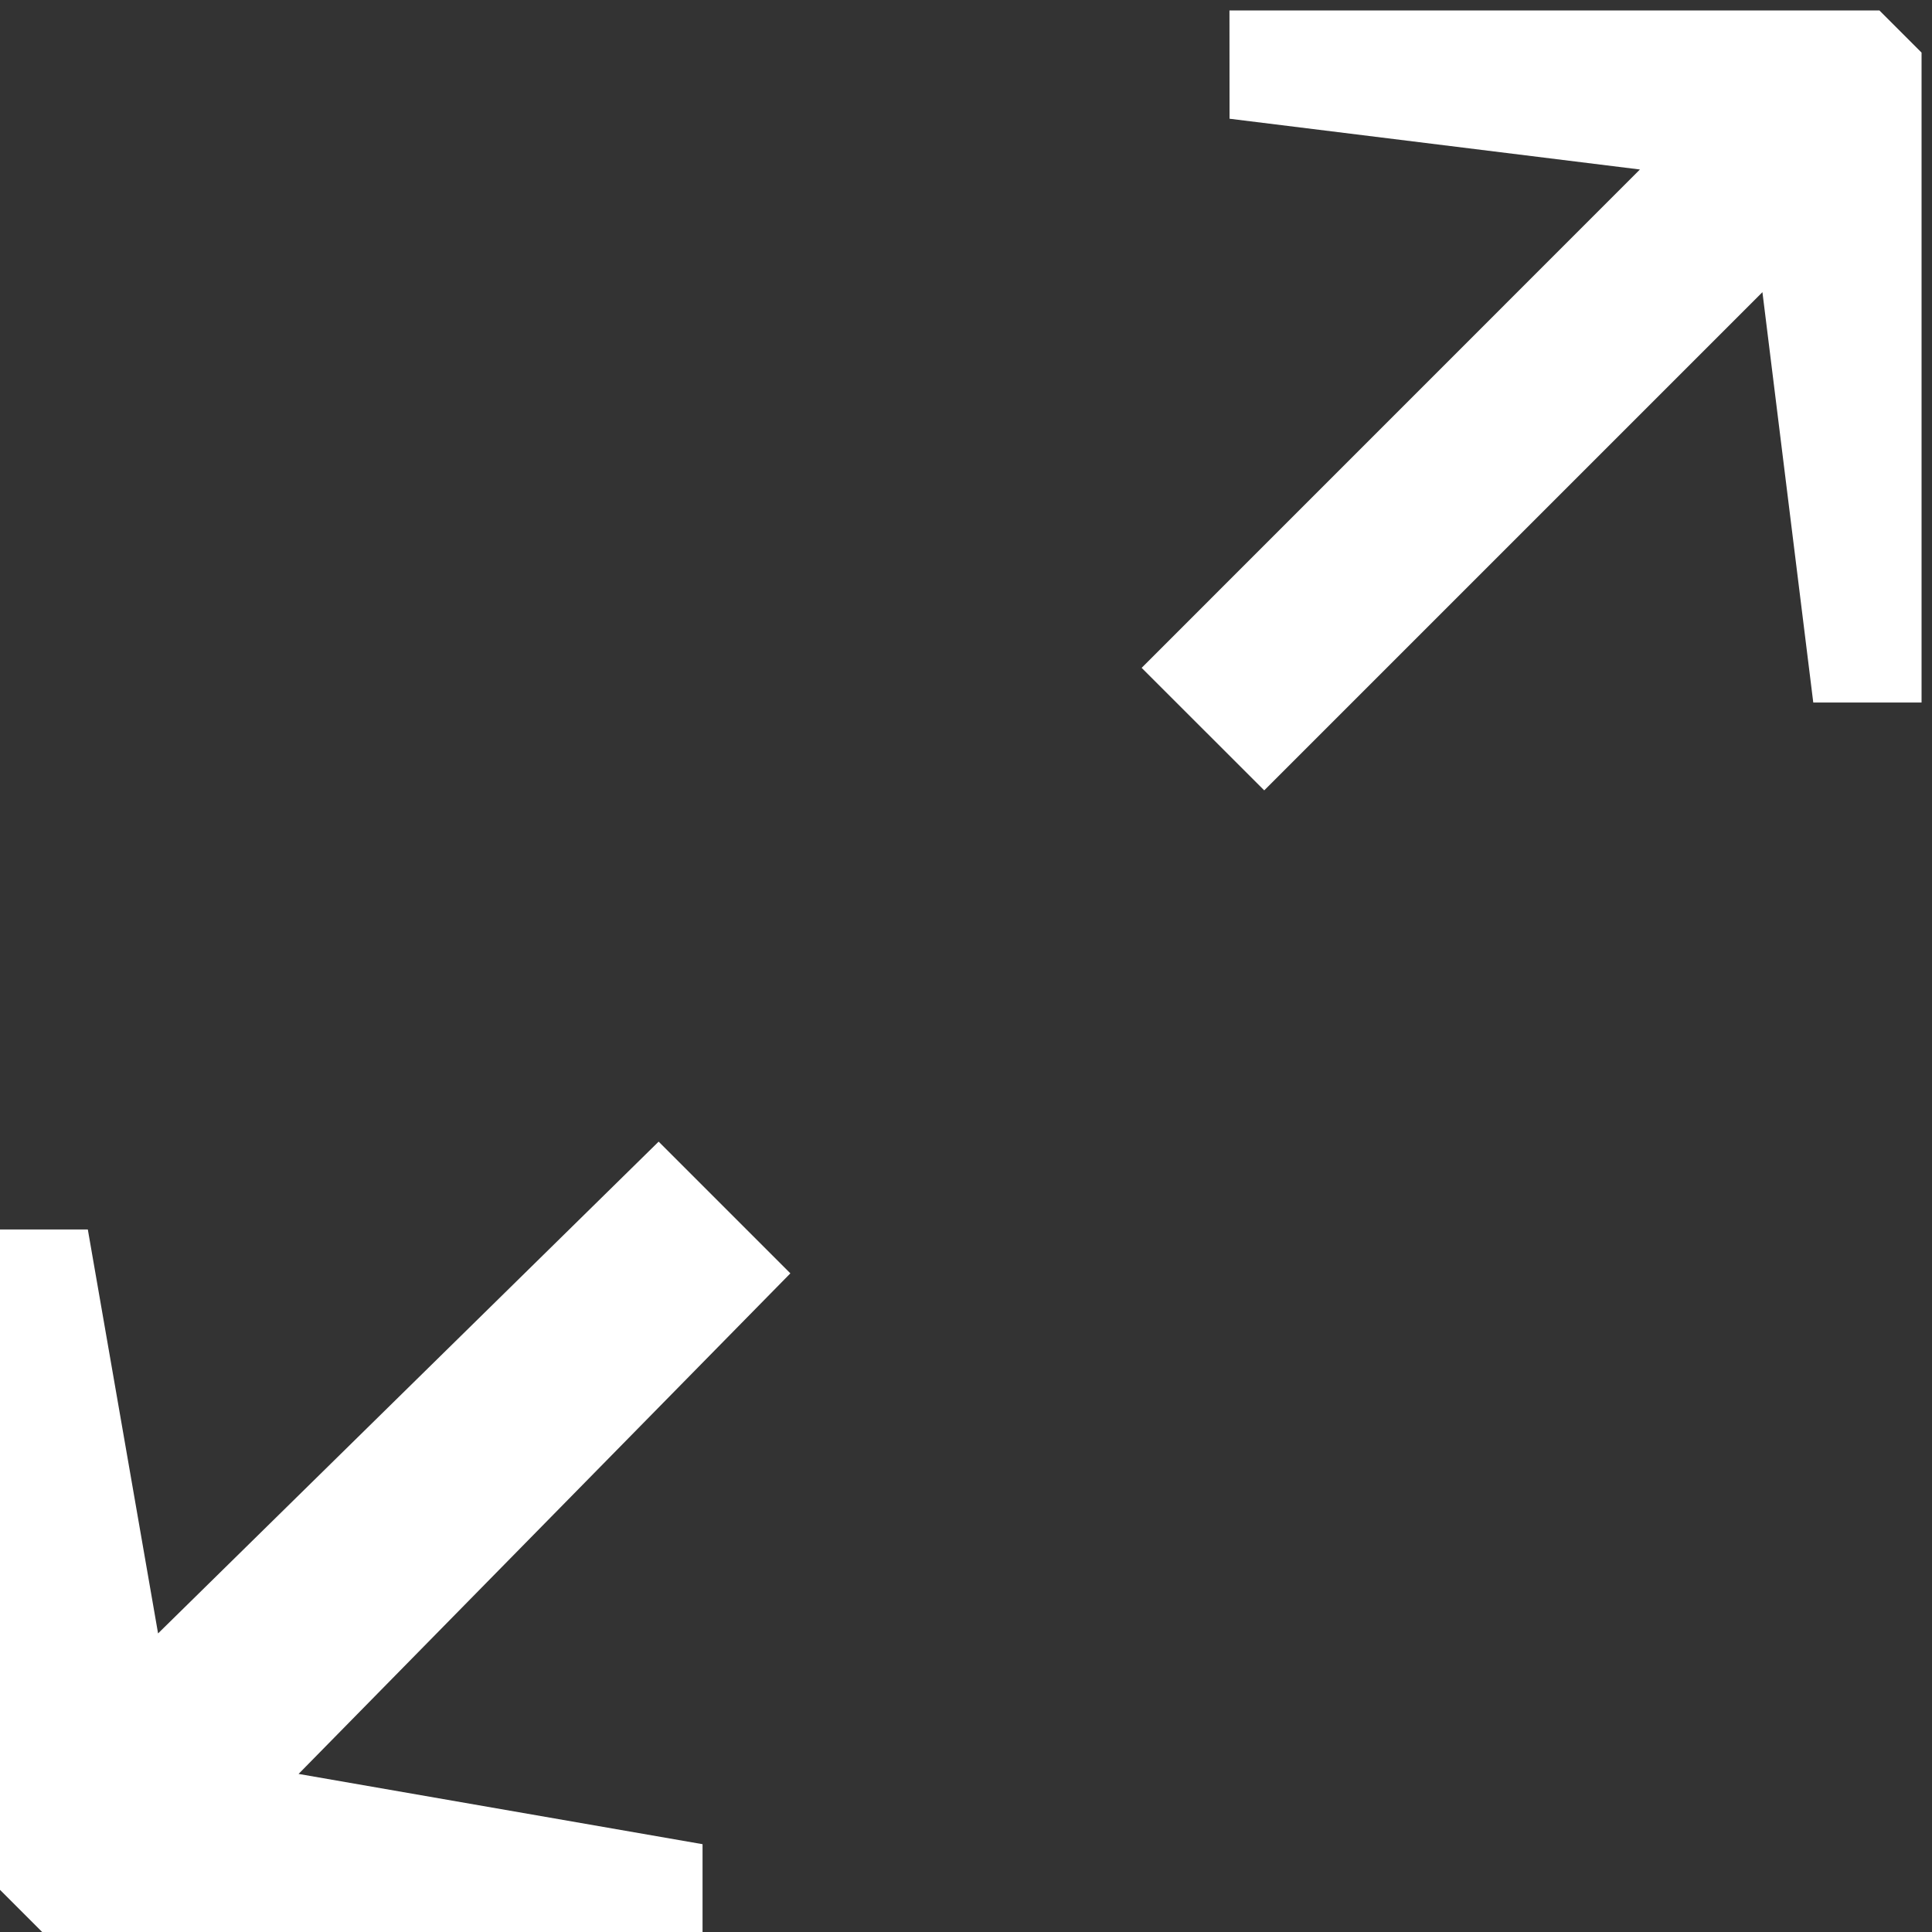 <svg xmlns="http://www.w3.org/2000/svg" width="22" height="22"><rect width="100%" height="100%" fill="#333333" stroke="none"/><path fill="#767676" d="M11.001 32.313c-11.752 0-21.314-9.561-21.314-21.313 0-11.751 9.562-21.312 21.314-21.312 11.751 0 21.313 9.561 21.313 21.312 0 11.752-9.562 21.313-21.313 21.313m0-43.313c-12.151 0-22.001 9.849-22.001 22s9.85 22.001 22.001 22.001c12.15 0 21.999-9.85 21.999-22.001 0-12.151-9.849-22-21.999-22"/><path fill="#fff" d="M3.4 20.2l5.6-5.7-1.5-1.5-5.7 5.6-.8-4.6h-1v7.52l.48.48h7.52v-1l-4.6-.8m15.274-18.27l-5.674 5.675 1.396 1.395 5.673-5.673.579 4.673h1.233v-7.401l-.48-.48h-7.401l.001 1.233 4.673.578"/></svg>